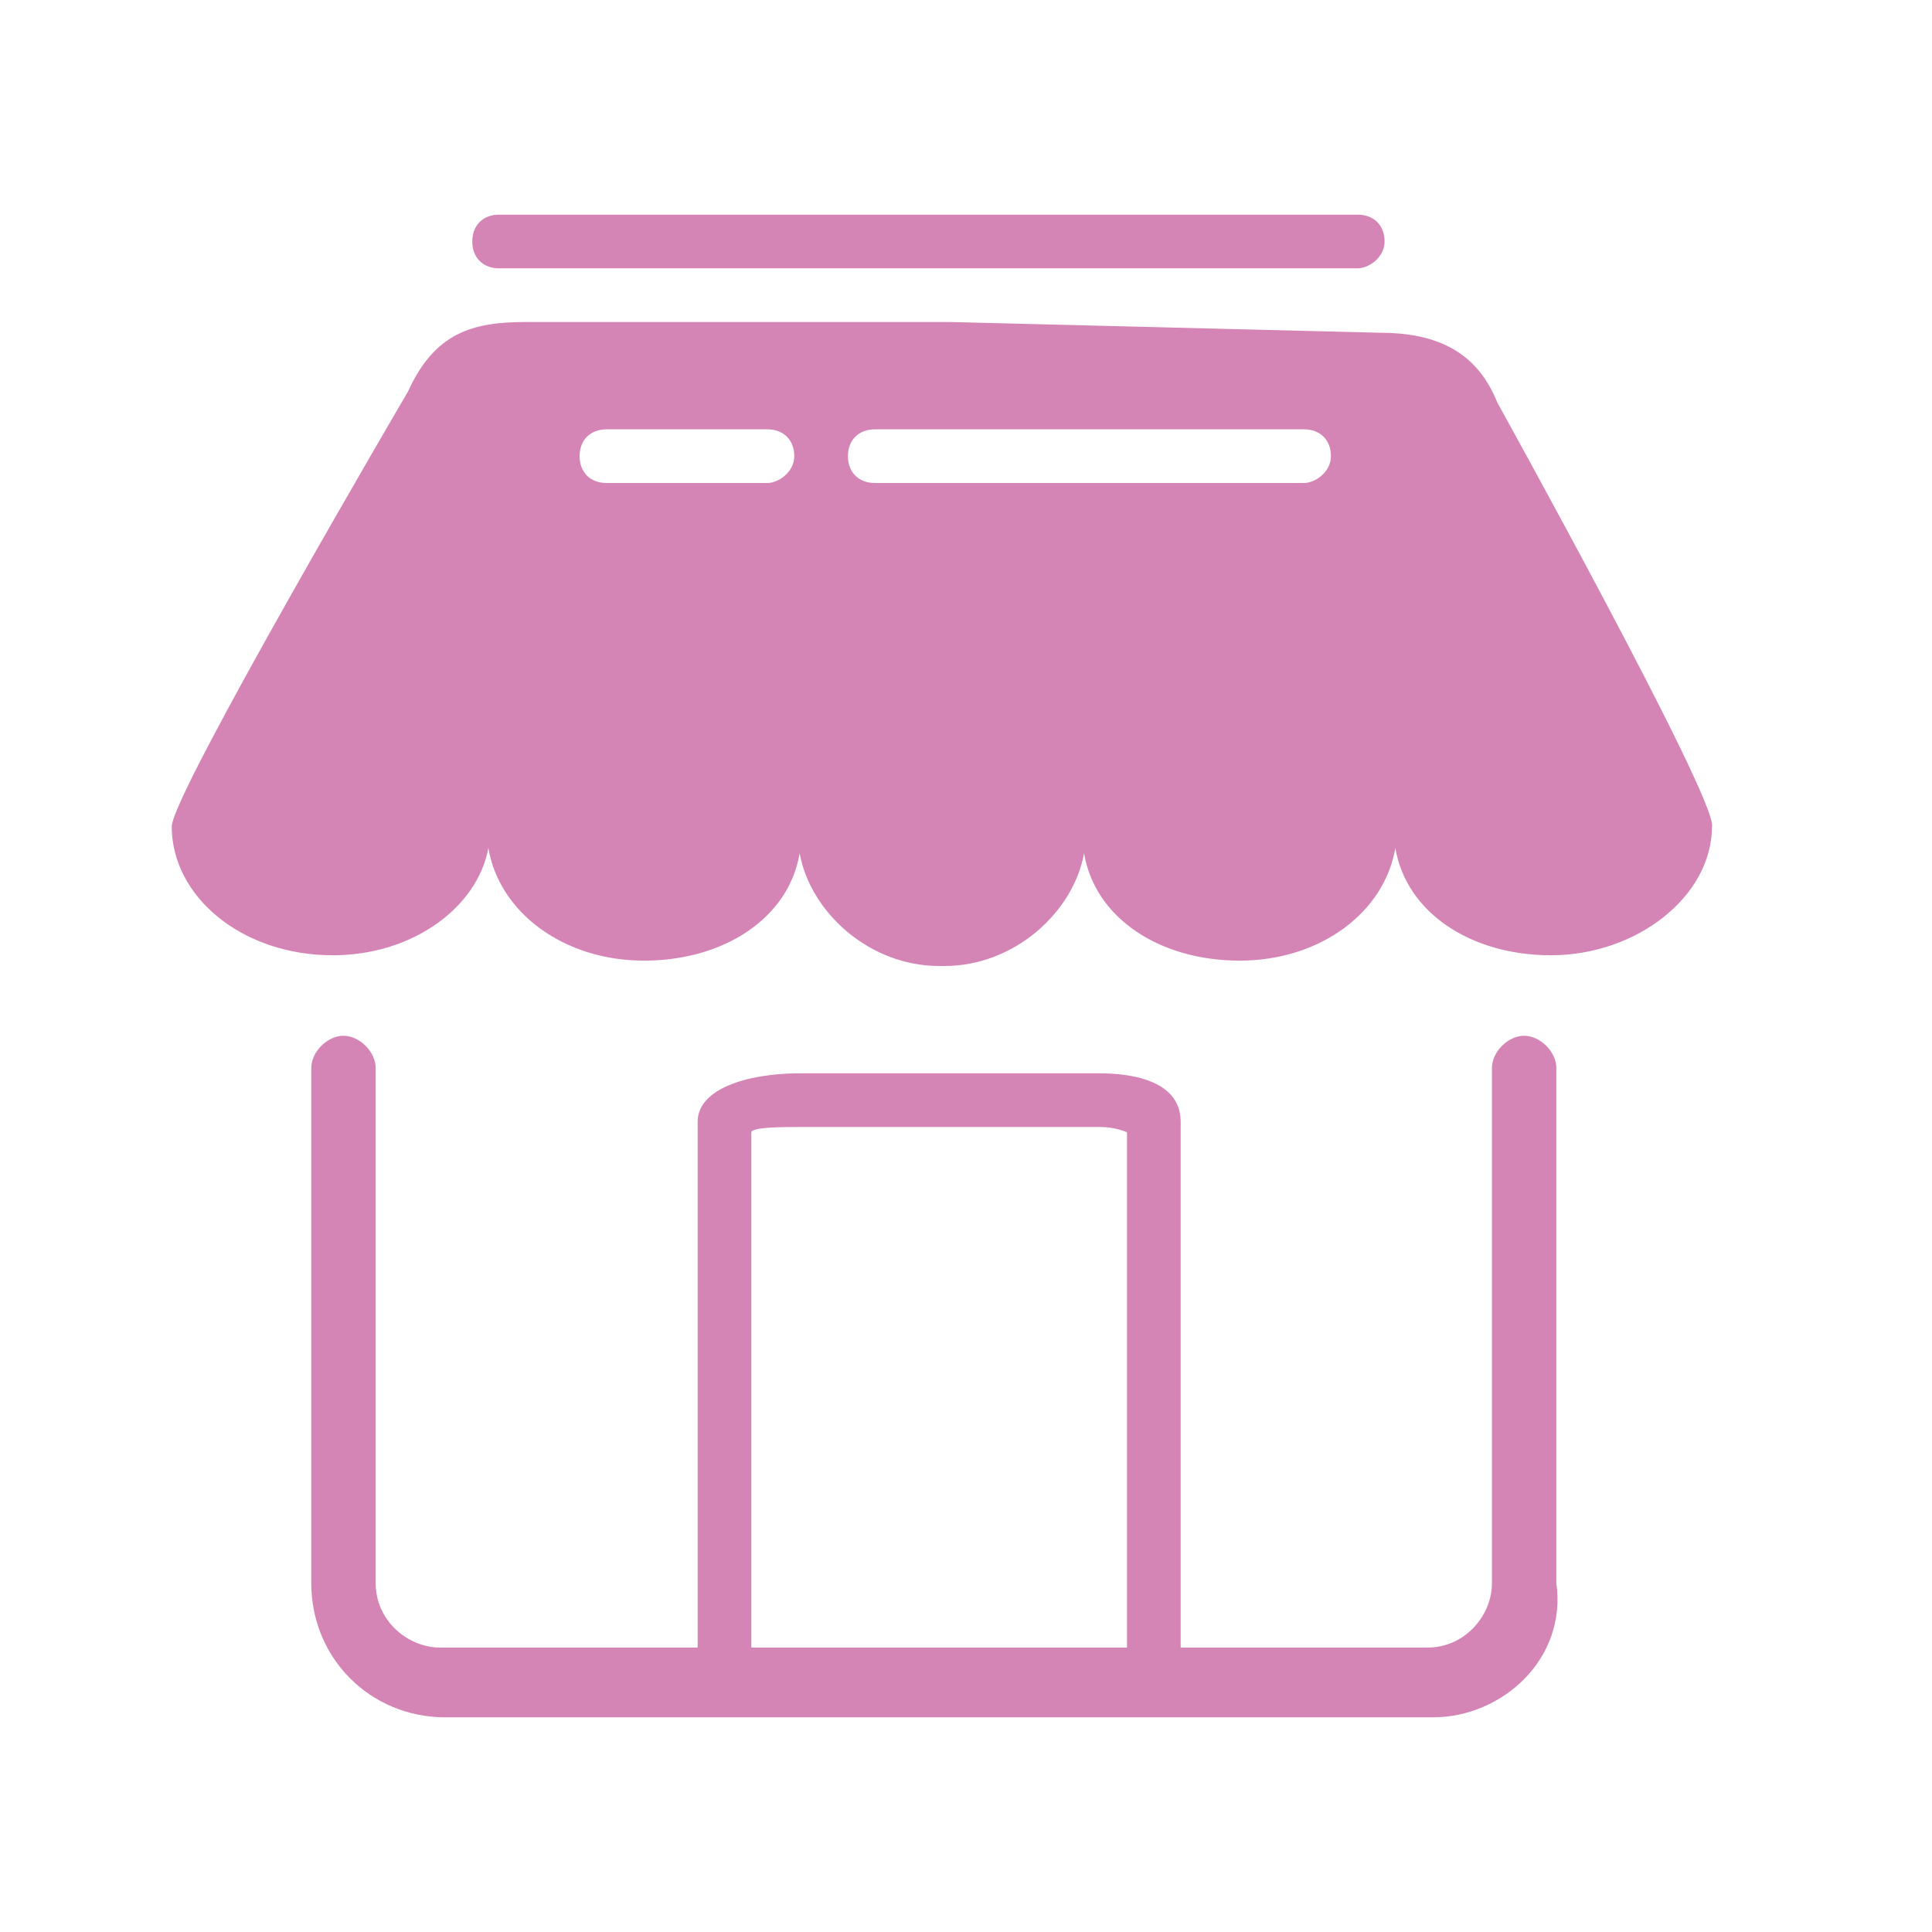 <?xml version="1.0" encoding="utf-8"?>
<!-- Generator: Adobe Illustrator 19.0.0, SVG Export Plug-In . SVG Version: 6.00 Build 0)  -->
<svg version="1.1" id="图层_1" xmlns="http://www.w3.org/2000/svg" xmlns:xlink="http://www.w3.org/1999/xlink" x="0px" y="0px"
	 viewBox="0 0 36 36" style="enable-background:new 0 0 36 36;" xml:space="preserve">
<style type="text/css">
	.st0{fill:#D585B5;}
</style>
<g id="XMLID_2150_">
	<g id="XMLID_2055_">
		<path id="XMLID_2345_" class="st0" d="M21.5,31.5c-0.3,0-0.5-0.2-0.5-0.5v-9.9c0,0-0.2-0.1-0.5-0.1h-5.6c-0.3,0-0.9,0-0.9,0.1V31
			c0,0.3-0.2,0.5-0.5,0.5S13,31.3,13,31V20.9c0-0.6,0.9-0.9,1.9-0.9h5.6c0.5,0,1.5,0.1,1.5,0.9V31C22,31.3,21.8,31.5,21.5,31.5z"/>
	</g>
	<g id="XMLID_2054_">
		<path id="XMLID_2344_" class="st0" d="M26.7,32H8.3c-1.4,0-2.5-1.1-2.5-2.5v-9.6c0-0.3,0.3-0.6,0.6-0.6s0.6,0.3,0.6,0.6v9.6
			c0,0.7,0.6,1.2,1.2,1.2h18.4c0.7,0,1.2-0.6,1.2-1.2v-9.6c0-0.3,0.3-0.6,0.6-0.6s0.6,0.3,0.6,0.6v9.6C29.2,30.9,28,32,26.7,32z"/>
	</g>
	<g id="XMLID_2053_">
		<path id="XMLID_2343_" class="st0" d="M25.3,5h-16C9,5,8.8,4.8,8.8,4.5S9,4,9.3,4h16c0.3,0,0.5,0.2,0.5,0.5S25.5,5,25.3,5z"/>
	</g>
	<path id="XMLID_2049_" class="st0" d="M27.9,7.5c-0.4-1-1.2-1.3-2.2-1.3l-8-0.2H9.8c-1,0-1.7,0.2-2.2,1.3c0,0-4.4,7.5-4.4,8.1
		c0,1.3,1.3,2.4,3,2.4c1.5,0,2.7-0.9,2.9-2c0.2,1.2,1.4,2.1,2.9,2.1c1.5,0,2.7-0.8,2.9-2c0.2,1.1,1.3,2.1,2.6,2.1h0.1
		c1.3,0,2.4-1,2.6-2.1c0.2,1.2,1.4,2,2.9,2s2.7-0.9,2.9-2.1c0.2,1.2,1.4,2,2.9,2c1.6,0,3-1.1,3-2.4C32,14.9,27.9,7.5,27.9,7.5z
		 M14.3,9h-3c-0.3,0-0.5-0.2-0.5-0.5S11,8,11.3,8h3c0.3,0,0.5,0.2,0.5,0.5S14.5,9,14.3,9z M24.3,9h-8c-0.3,0-0.5-0.2-0.5-0.5
		S16,8,16.3,8h8c0.3,0,0.5,0.2,0.5,0.5S24.5,9,24.3,9z"/>
</g>
</svg>
